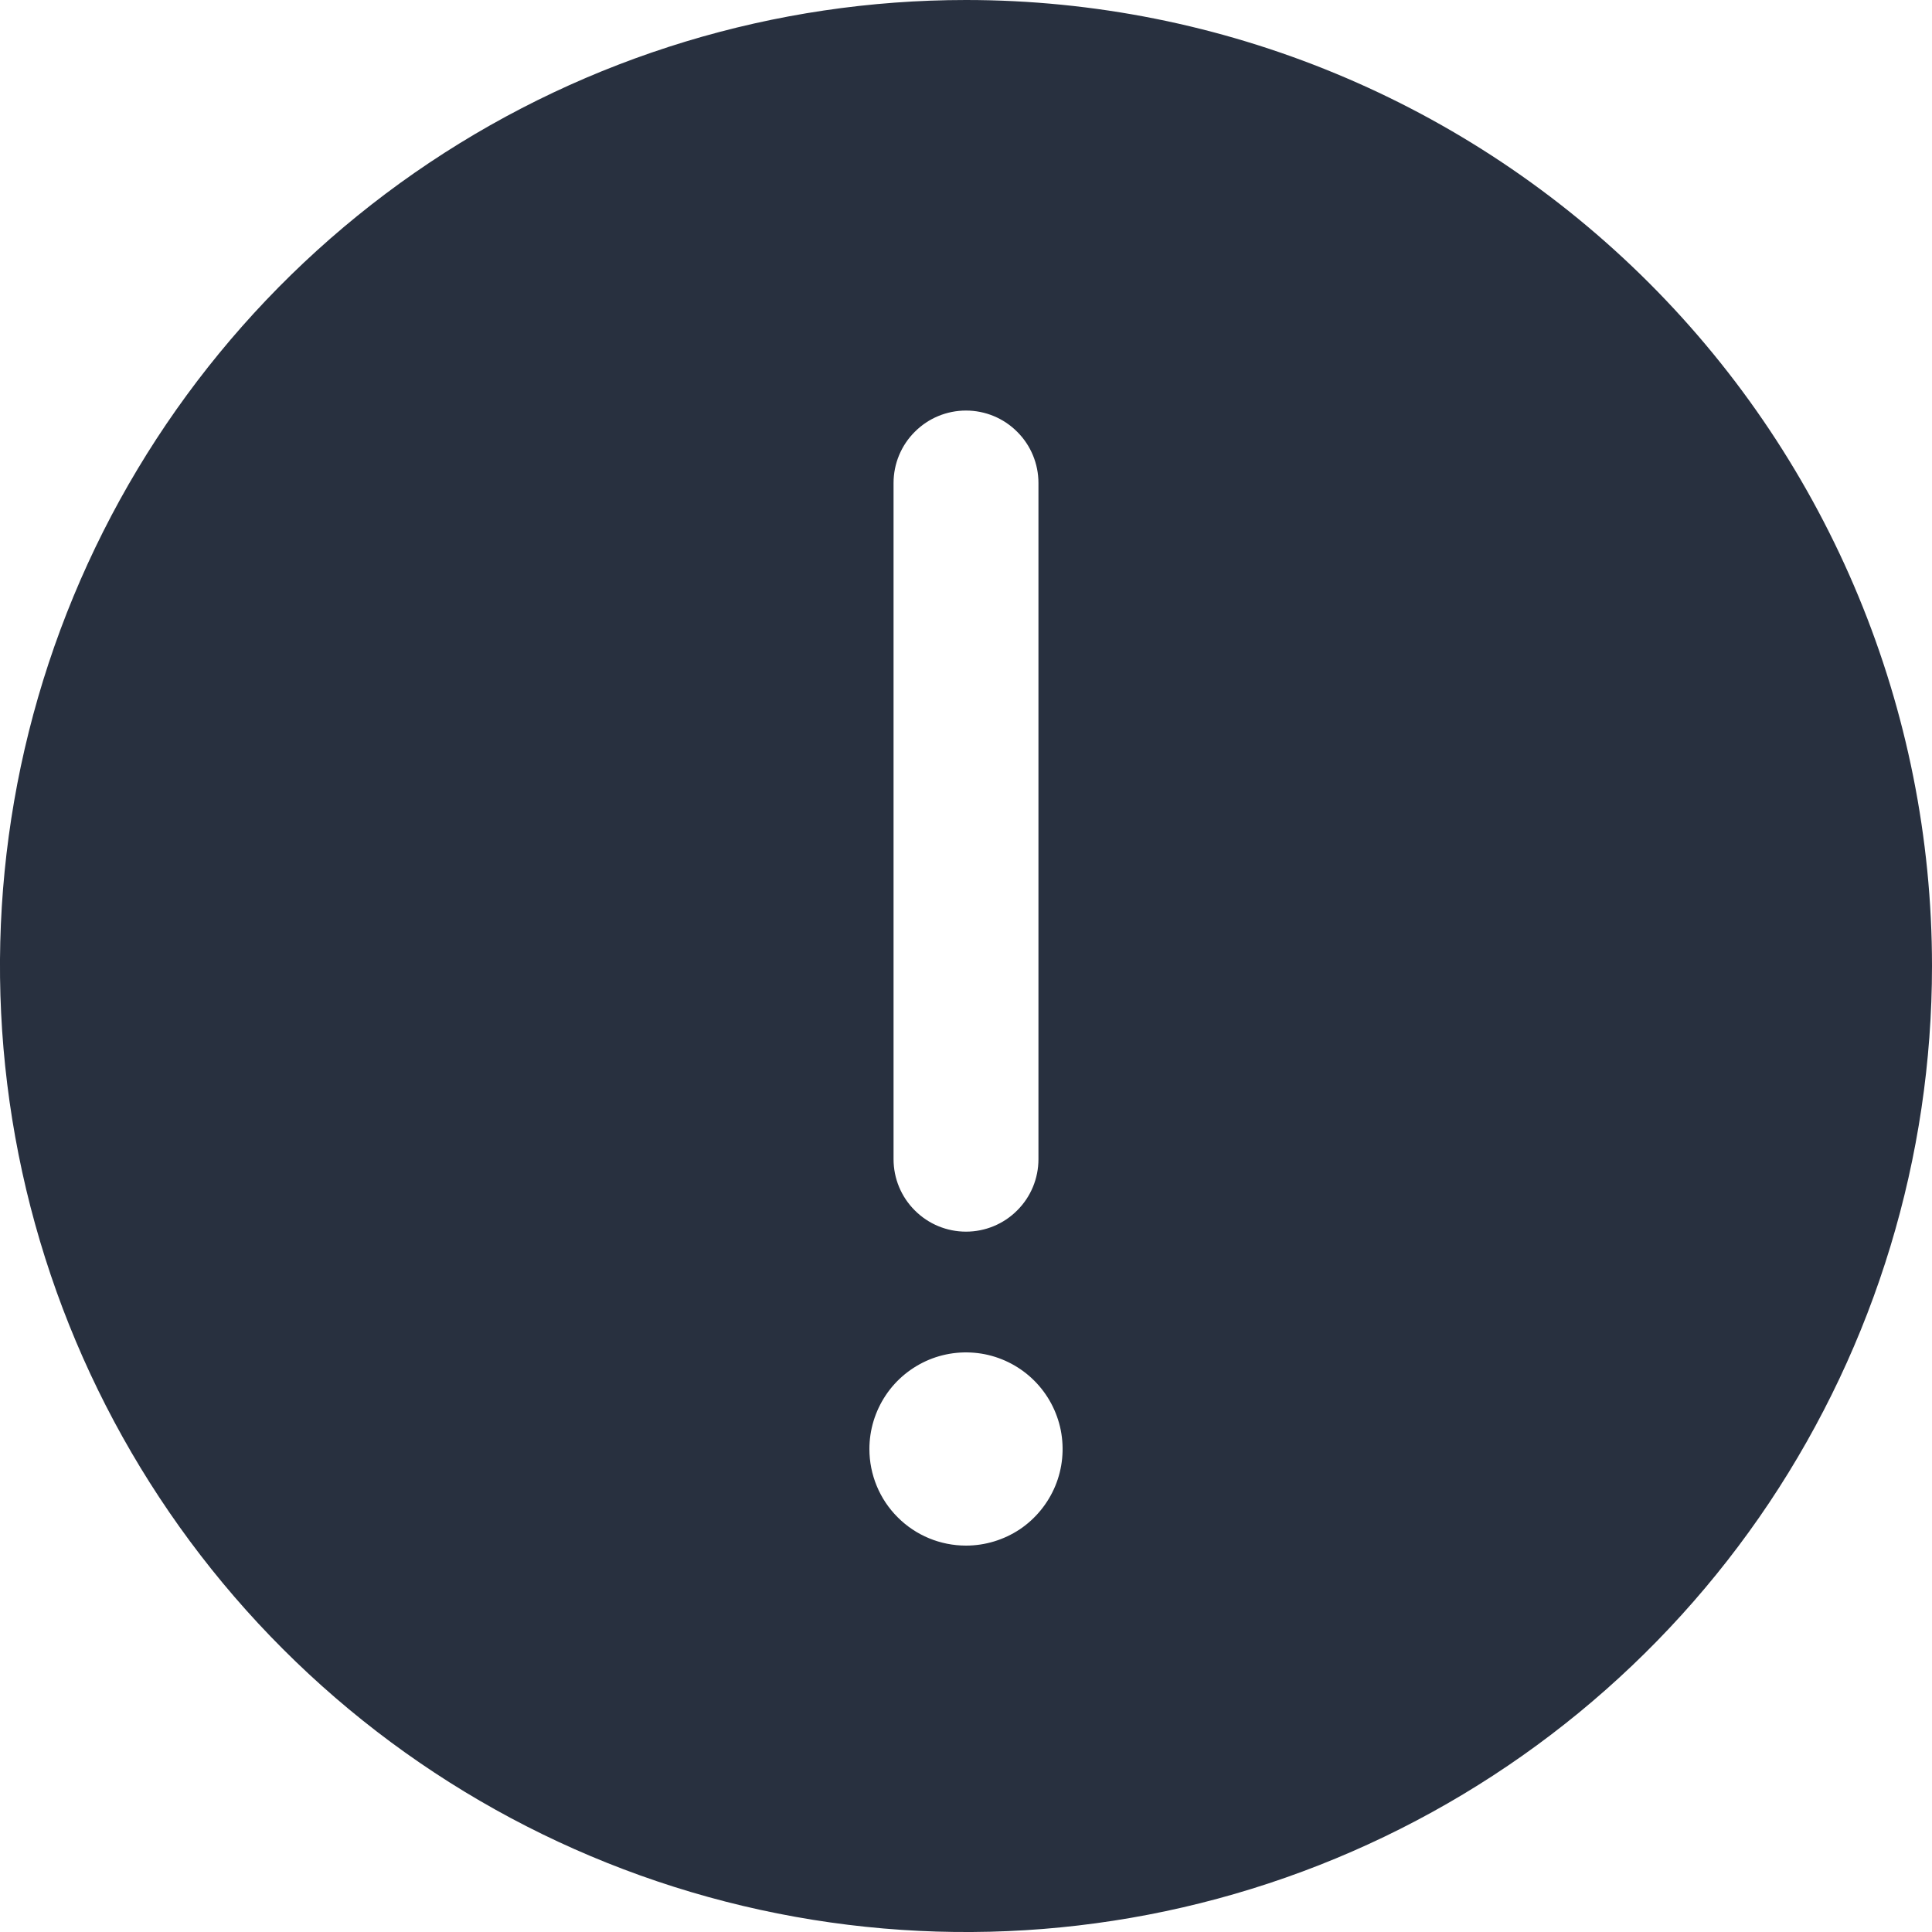 <svg width="20" height="20" viewBox="0 0 20 20" fill="none" xmlns="http://www.w3.org/2000/svg">
<path fill-rule="evenodd" clip-rule="evenodd" d="M20 10C20 11.978 19.413 13.911 18.315 15.556C17.216 17.2 15.654 18.482 13.827 19.239C12 19.996 9.989 20.194 8.049 19.808C6.109 19.422 4.327 18.47 2.929 17.071C1.53 15.672 0.578 13.891 0.192 11.951C-0.194 10.011 0.004 8 0.761 6.173C1.518 4.346 2.8 2.784 4.444 1.685C6.089 0.586 8.022 0 10 0C12.652 0 15.196 1.054 17.071 2.929C18.946 4.804 20 7.348 20 10ZM9 15C9 14.802 9.059 14.609 9.169 14.444C9.278 14.28 9.435 14.152 9.617 14.076C9.8 14 10.001 13.981 10.195 14.019C10.389 14.058 10.567 14.153 10.707 14.293C10.847 14.433 10.942 14.611 10.981 14.805C11.019 14.999 11 15.2 10.924 15.383C10.848 15.565 10.72 15.722 10.556 15.832C10.391 15.941 10.198 16 10 16C9.735 16 9.48 15.895 9.293 15.707C9.105 15.52 9 15.265 9 15ZM9.25 12C9.25 12.199 9.329 12.39 9.47 12.53C9.61 12.671 9.801 12.75 10 12.75C10.199 12.75 10.39 12.671 10.53 12.53C10.671 12.39 10.75 12.199 10.75 12V5C10.75 4.801 10.671 4.61 10.53 4.47C10.39 4.329 10.199 4.25 10 4.25C9.801 4.25 9.61 4.329 9.47 4.47C9.329 4.61 9.25 4.801 9.25 5V12Z" fill="#28303F"/>
</svg>
